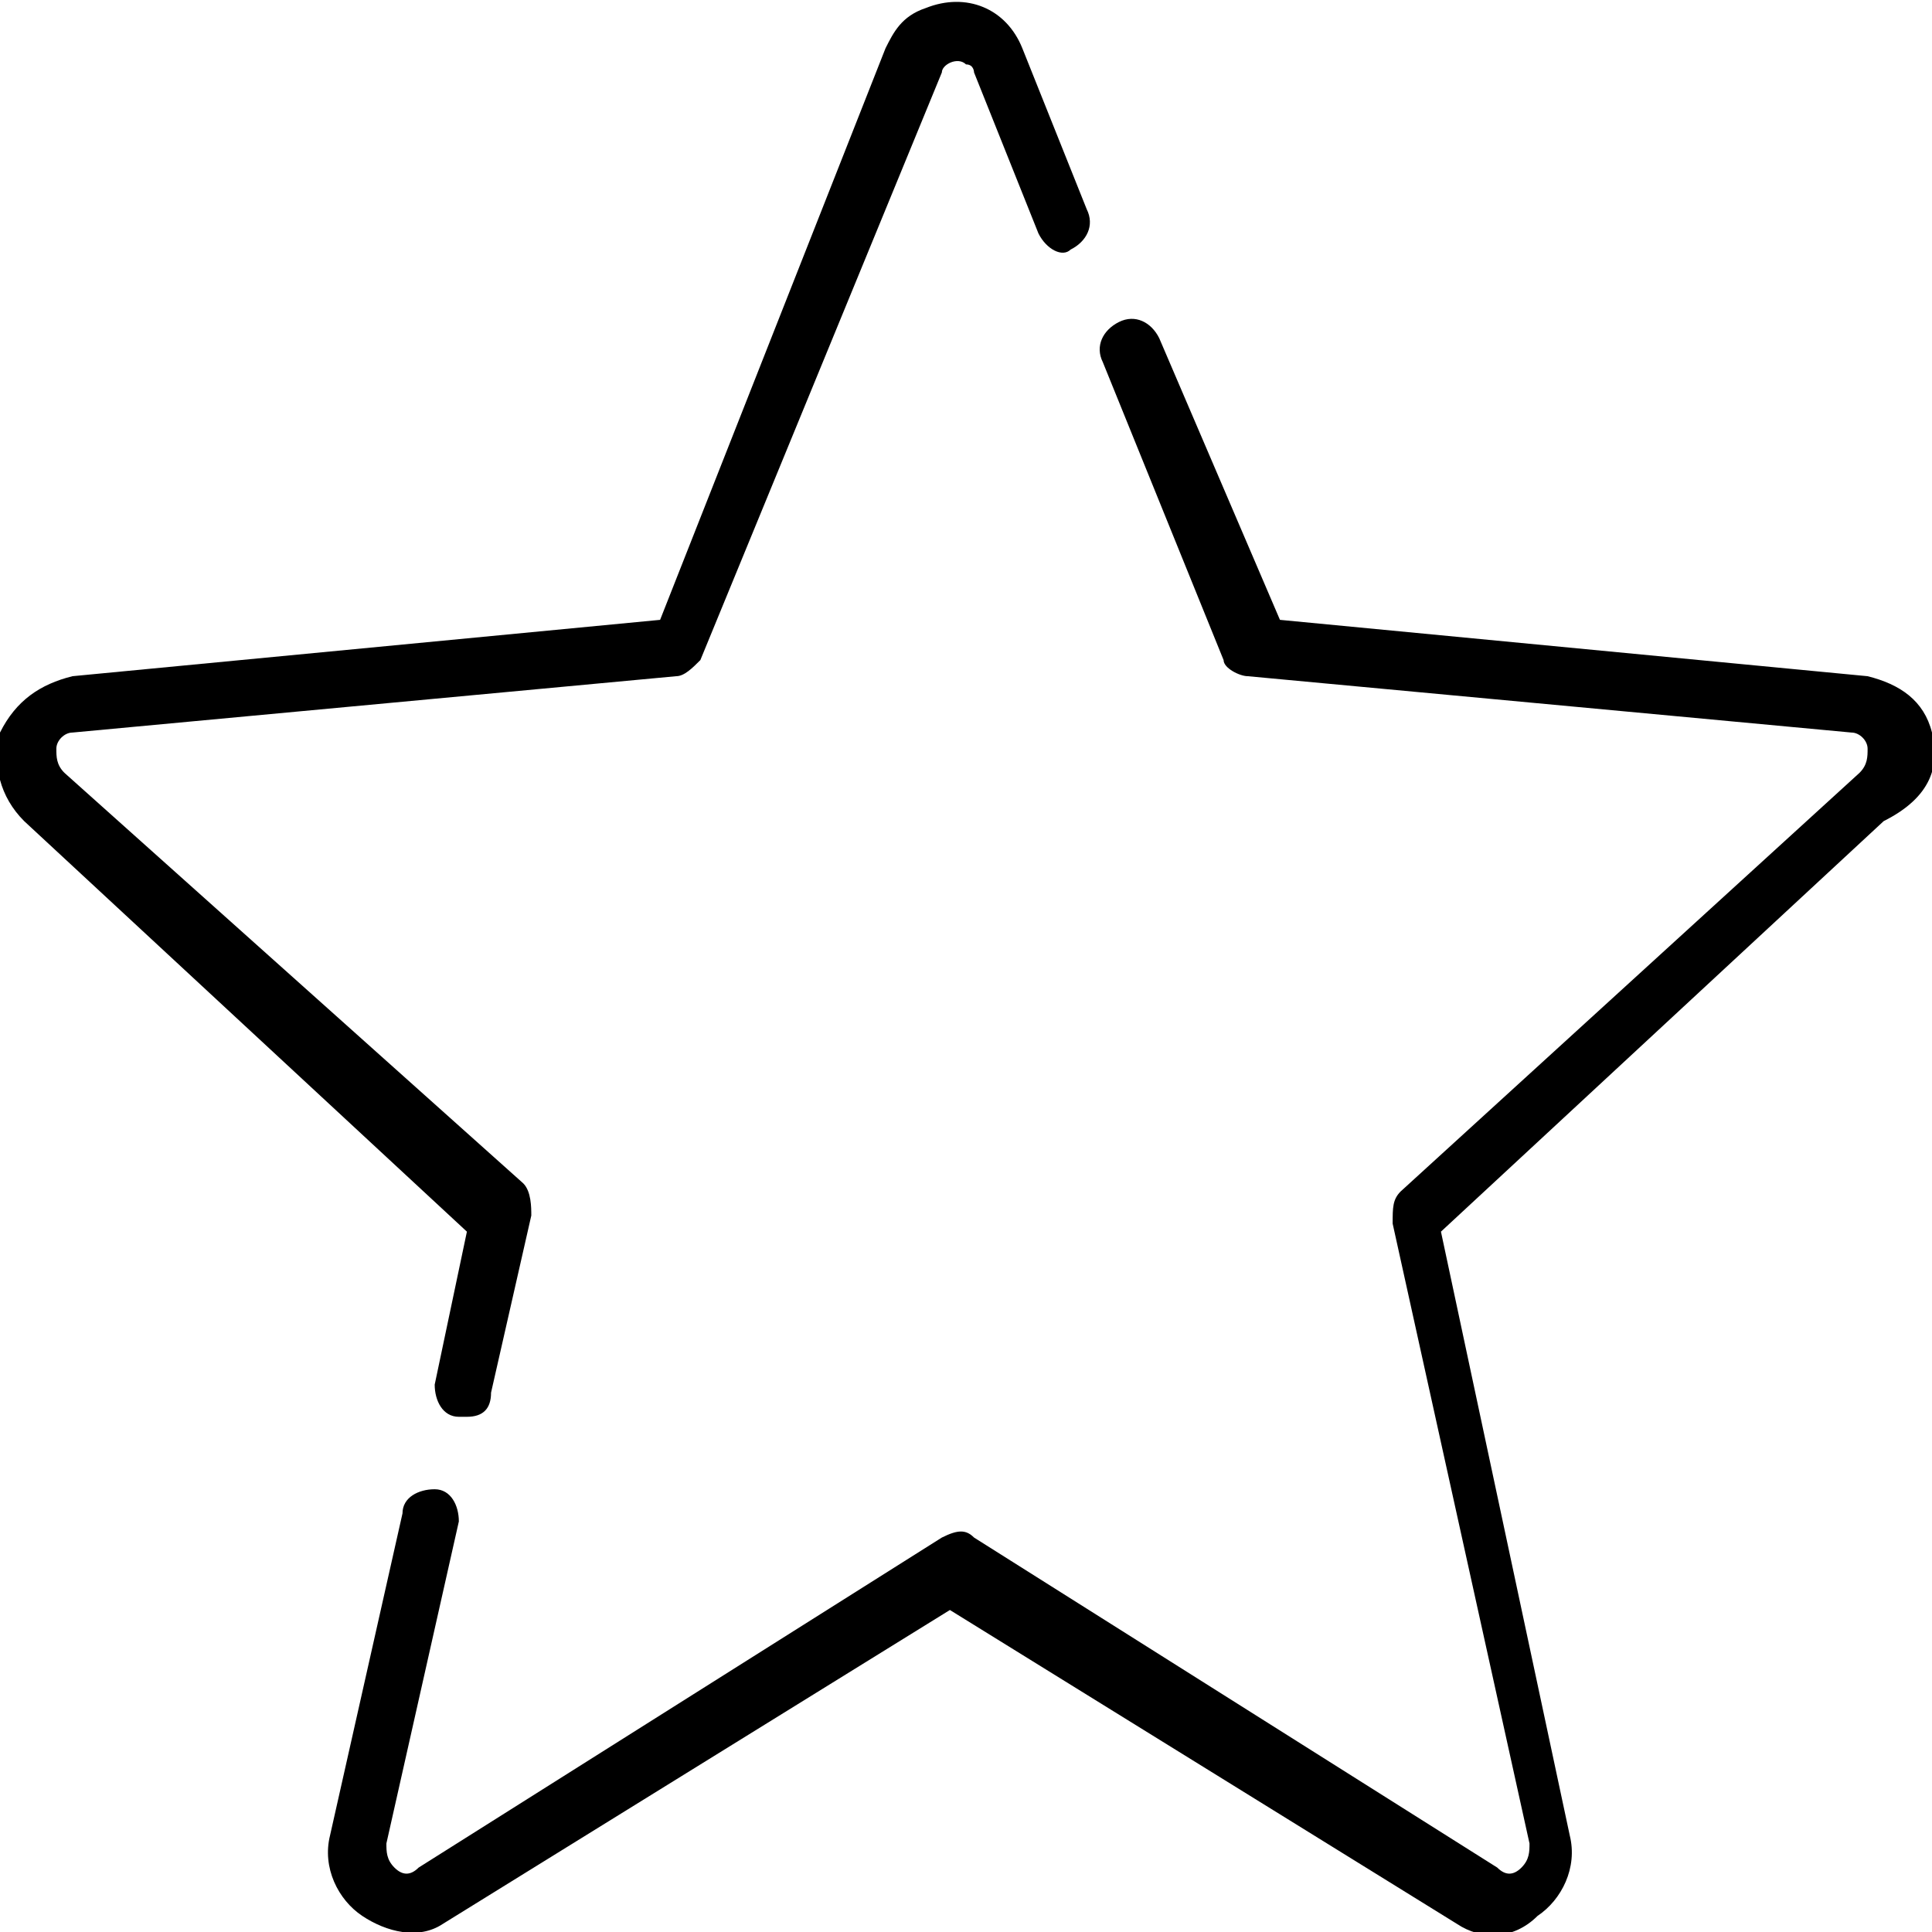 <?xml version="1.0" encoding="utf-8"?>
<svg version="1.1" xmlns="http://www.w3.org/2000/svg" xmlns:xlink="http://www.w3.org/1999/xlink" x="0px" y="0px"
	 viewBox="0 0 24 24" xml:space="preserve">
  <path d="M24,9.1c-0.1-0.4-0.4-0.6-0.8-0.7l-7.3-0.7l-1.5-3.5C14.3,4,14.1,3.9,13.9,4c0,0,0,0,0,0
            c-0.2,0.1-0.3,0.3-0.2,0.5l1.5,3.7c0,0.1,0.2,0.2,0.3,0.2l7.5,0.7c0.1,0,0.2,0.1,0.2,0.2c0,0.1,0,0.2-0.1,0.3l-5.7,5.2
            c-0.1,0.1-0.1,0.2-0.1,0.4l1.7,7.7c0,0.1,0,0.2-0.1,0.3c-0.1,0.1-0.2,0.1-0.3,0l-6.5-4.1c-0.1-0.1-0.2-0.1-0.4,0l-6.5,4.1
            c-0.1,0.1-0.2,0.1-0.3,0c-0.1-0.1-0.1-0.2-0.1-0.3l0.9-4c0-0.2-0.1-0.4-0.3-0.4c-0.2,0-0.4,0.1-0.4,0.3c0,0,0,0,0,0l-0.9,4
            c-0.1,0.4,0.1,0.8,0.4,1c0.3,0.2,0.7,0.3,1,0.1l6.3-3.9l6.3,3.9c0.3,0.2,0.7,0.2,1-0.1c0.3-0.2,0.5-0.6,0.4-1l-1.6-7.5l5.5-5.1
            C24,9.9,24.1,9.5,24,9.1z"/>
  <path d="M5.4,17.2c0,0.2,0.1,0.4,0.3,0.4c0,0,0.1,0,0.1,0c0.2,0,0.3-0.1,0.3-0.3l0.5-2.2
            c0-0.1,0-0.3-0.1-0.4L0.8,9.6C0.7,9.5,0.7,9.4,0.7,9.3c0-0.1,0.1-0.2,0.2-0.2l7.5-0.7c0.1,0,0.2-0.1,0.3-0.2l3-7.3
            c0-0.1,0.2-0.2,0.3-0.1c0.1,0,0.1,0.1,0.1,0.1l0.8,2c0.1,0.2,0.3,0.3,0.4,0.2c0,0,0,0,0,0c0.2-0.1,0.3-0.3,0.2-0.5l-0.8-2
            c-0.2-0.5-0.7-0.7-1.2-0.5c-0.3,0.1-0.4,0.3-0.5,0.5L8.2,7.7L0.9,8.4C0.5,8.5,0.2,8.7,0,9.1c-0.1,0.4,0,0.8,0.3,1.1l5.5,5.1
            L5.4,17.2z"/>
</svg>